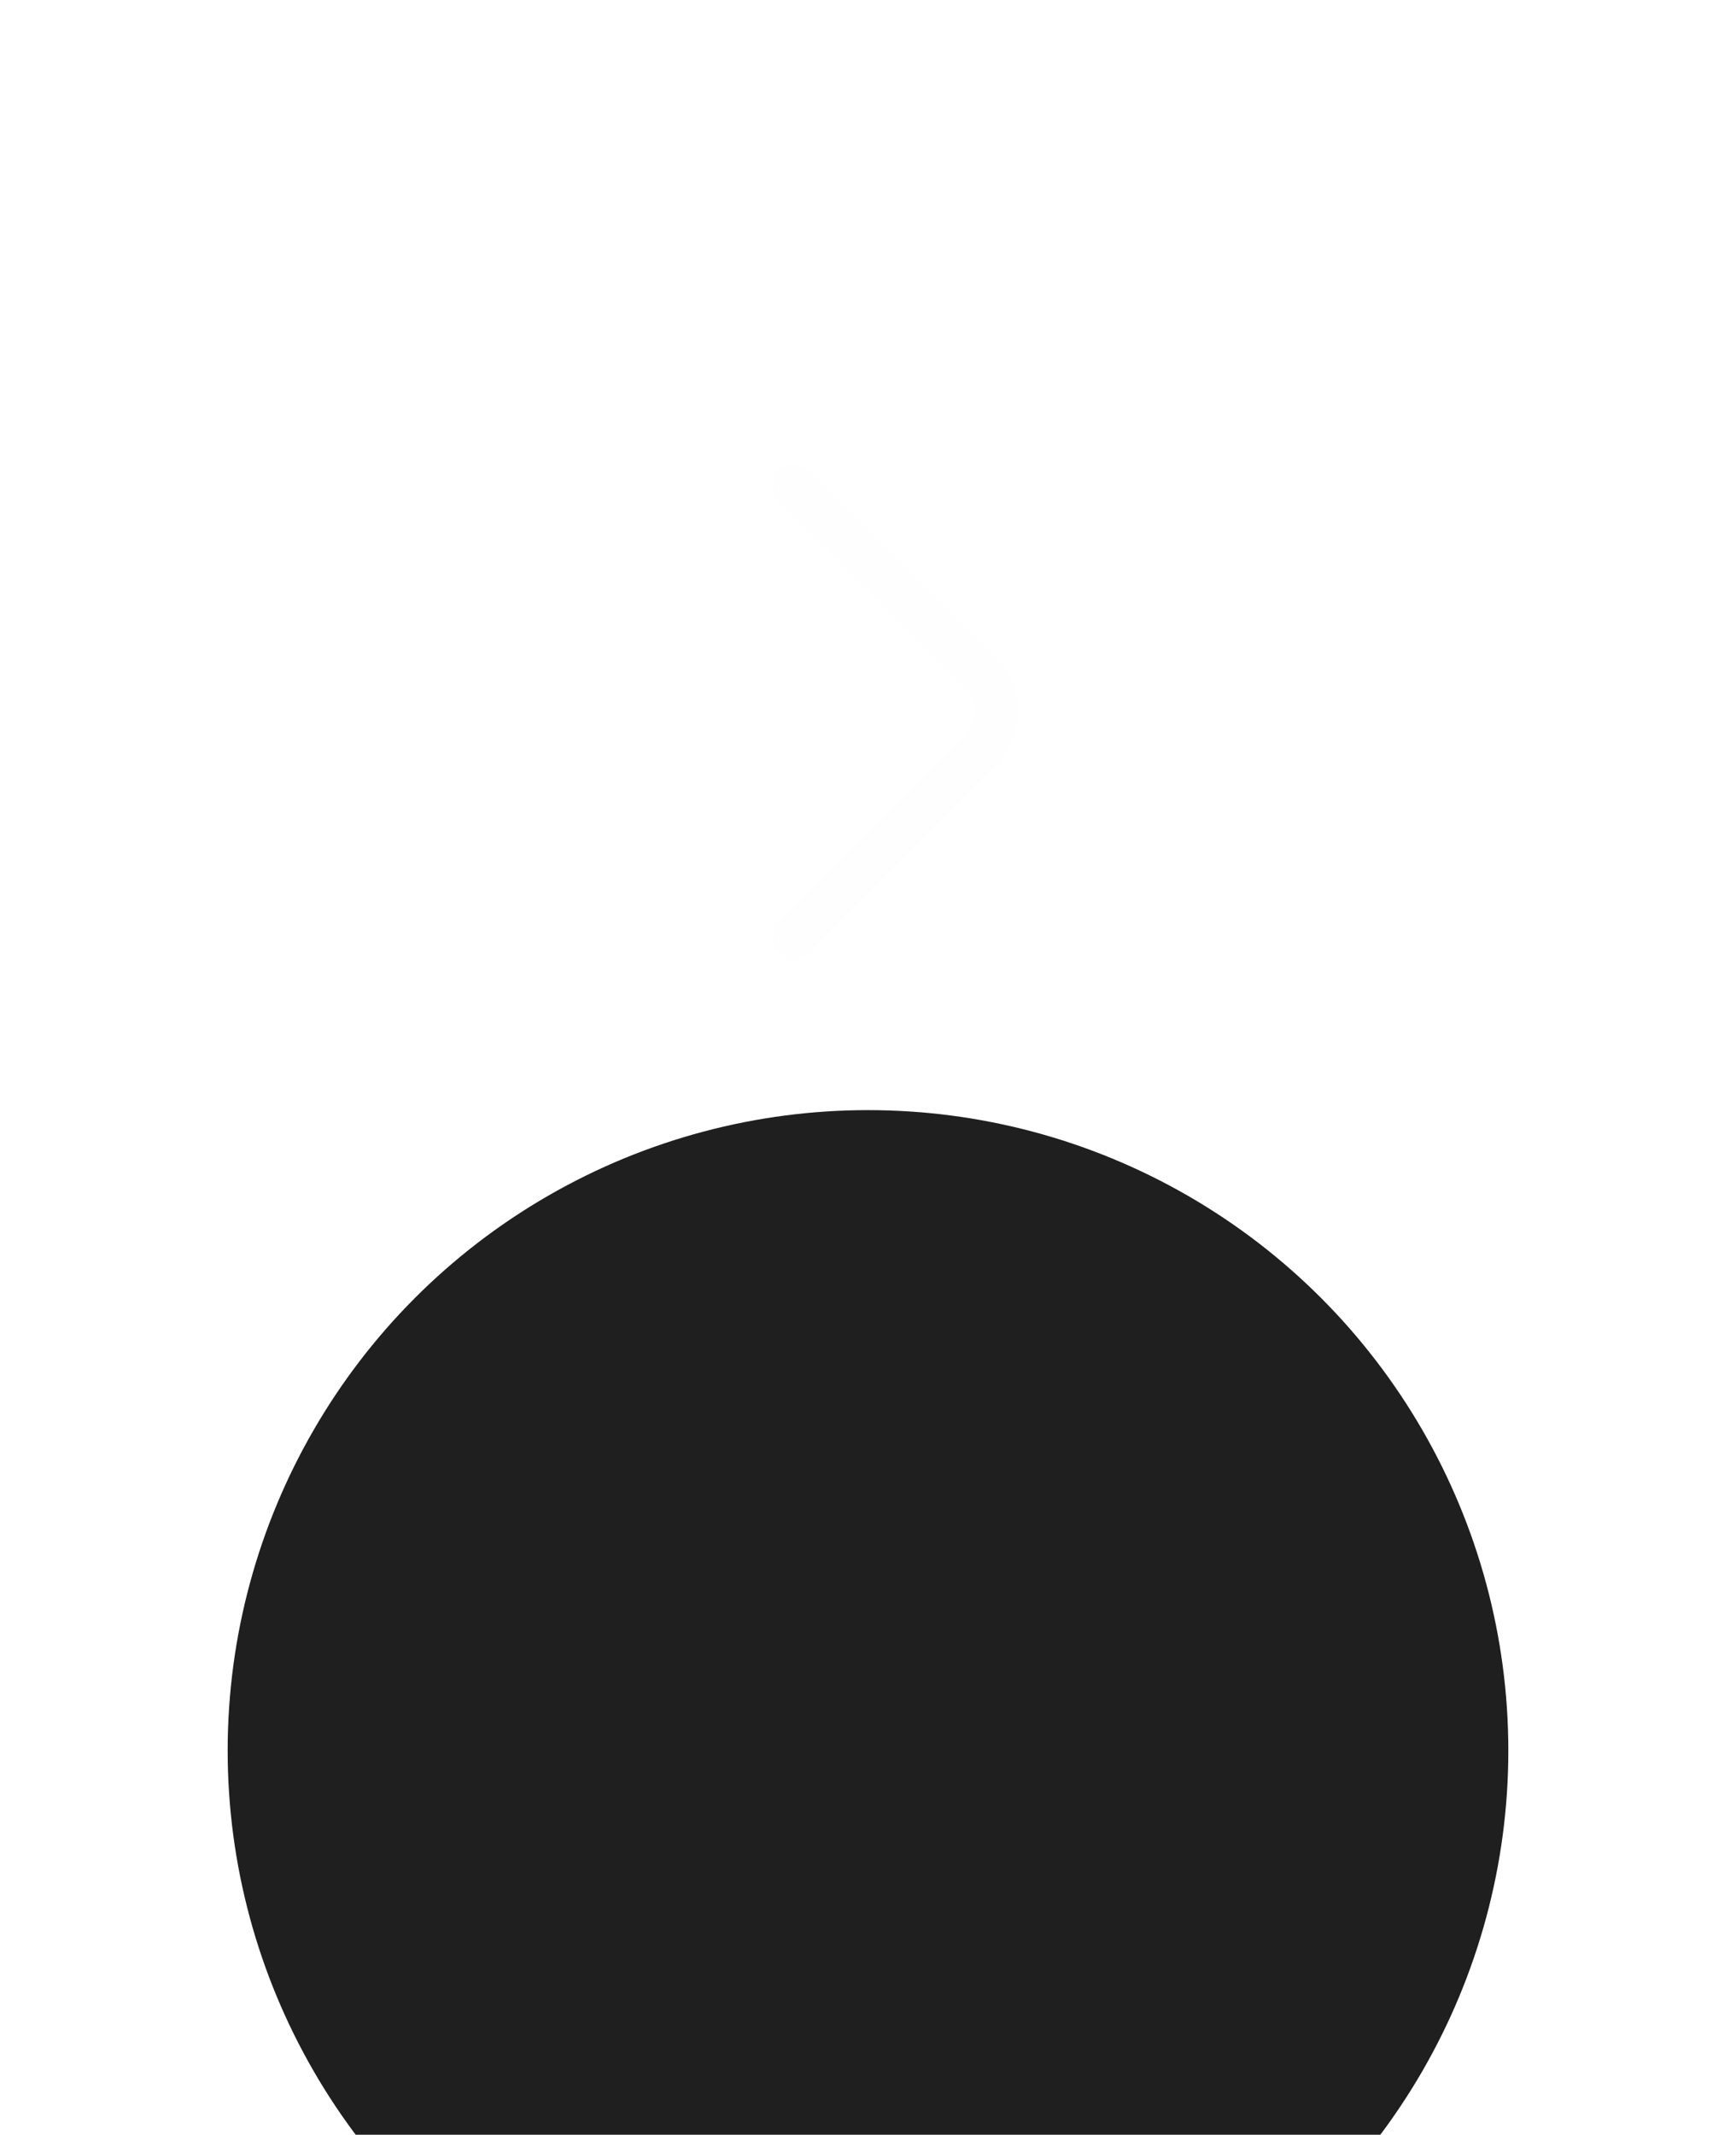 <svg width="61" height="75" viewBox="0 0 61 75" fill="none" xmlns="http://www.w3.org/2000/svg">
<g filter="url(#filter0_dddd_1_296)">
<circle cx="30.5" cy="24.5" r="22.5" fill="#1F1F1F"/>
</g>
<path d="M27.91 32.92L34.43 26.4C35.2 25.63 35.2 24.37 34.43 23.6L27.91 17.08" stroke="#FEFEFF" stroke-width="1.5" stroke-miterlimit="10" stroke-linecap="round" stroke-linejoin="round"/>
<defs>
<filter id="filter0_dddd_1_296" x="0" y="0" width="61" height="75" filterUnits="userSpaceOnUse" color-interpolation-filters="sRGB">
<feFlood flood-opacity="0" result="BackgroundImageFix"/>
<feColorMatrix in="SourceAlpha" type="matrix" values="0 0 0 0 0 0 0 0 0 0 0 0 0 0 0 0 0 0 127 0" result="hardAlpha"/>
<feOffset dy="1"/>
<feGaussianBlur stdDeviation="1.5"/>
<feColorMatrix type="matrix" values="0 0 0 0 0 0 0 0 0 0 0 0 0 0 0 0 0 0 0.1 0"/>
<feBlend mode="normal" in2="BackgroundImageFix" result="effect1_dropShadow_1_296"/>
<feColorMatrix in="SourceAlpha" type="matrix" values="0 0 0 0 0 0 0 0 0 0 0 0 0 0 0 0 0 0 127 0" result="hardAlpha"/>
<feOffset dy="5"/>
<feGaussianBlur stdDeviation="2.5"/>
<feColorMatrix type="matrix" values="0 0 0 0 0 0 0 0 0 0 0 0 0 0 0 0 0 0 0.09 0"/>
<feBlend mode="normal" in2="effect1_dropShadow_1_296" result="effect2_dropShadow_1_296"/>
<feColorMatrix in="SourceAlpha" type="matrix" values="0 0 0 0 0 0 0 0 0 0 0 0 0 0 0 0 0 0 127 0" result="hardAlpha"/>
<feOffset dy="11"/>
<feGaussianBlur stdDeviation="3.5"/>
<feColorMatrix type="matrix" values="0 0 0 0 0 0 0 0 0 0 0 0 0 0 0 0 0 0 0.05 0"/>
<feBlend mode="normal" in2="effect2_dropShadow_1_296" result="effect3_dropShadow_1_296"/>
<feColorMatrix in="SourceAlpha" type="matrix" values="0 0 0 0 0 0 0 0 0 0 0 0 0 0 0 0 0 0 127 0" result="hardAlpha"/>
<feOffset dy="20"/>
<feGaussianBlur stdDeviation="4"/>
<feColorMatrix type="matrix" values="0 0 0 0 0 0 0 0 0 0 0 0 0 0 0 0 0 0 0.01 0"/>
<feBlend mode="normal" in2="effect3_dropShadow_1_296" result="effect4_dropShadow_1_296"/>
<feBlend mode="normal" in="SourceGraphic" in2="effect4_dropShadow_1_296" result="shape"/>
</filter>
</defs>
</svg>
